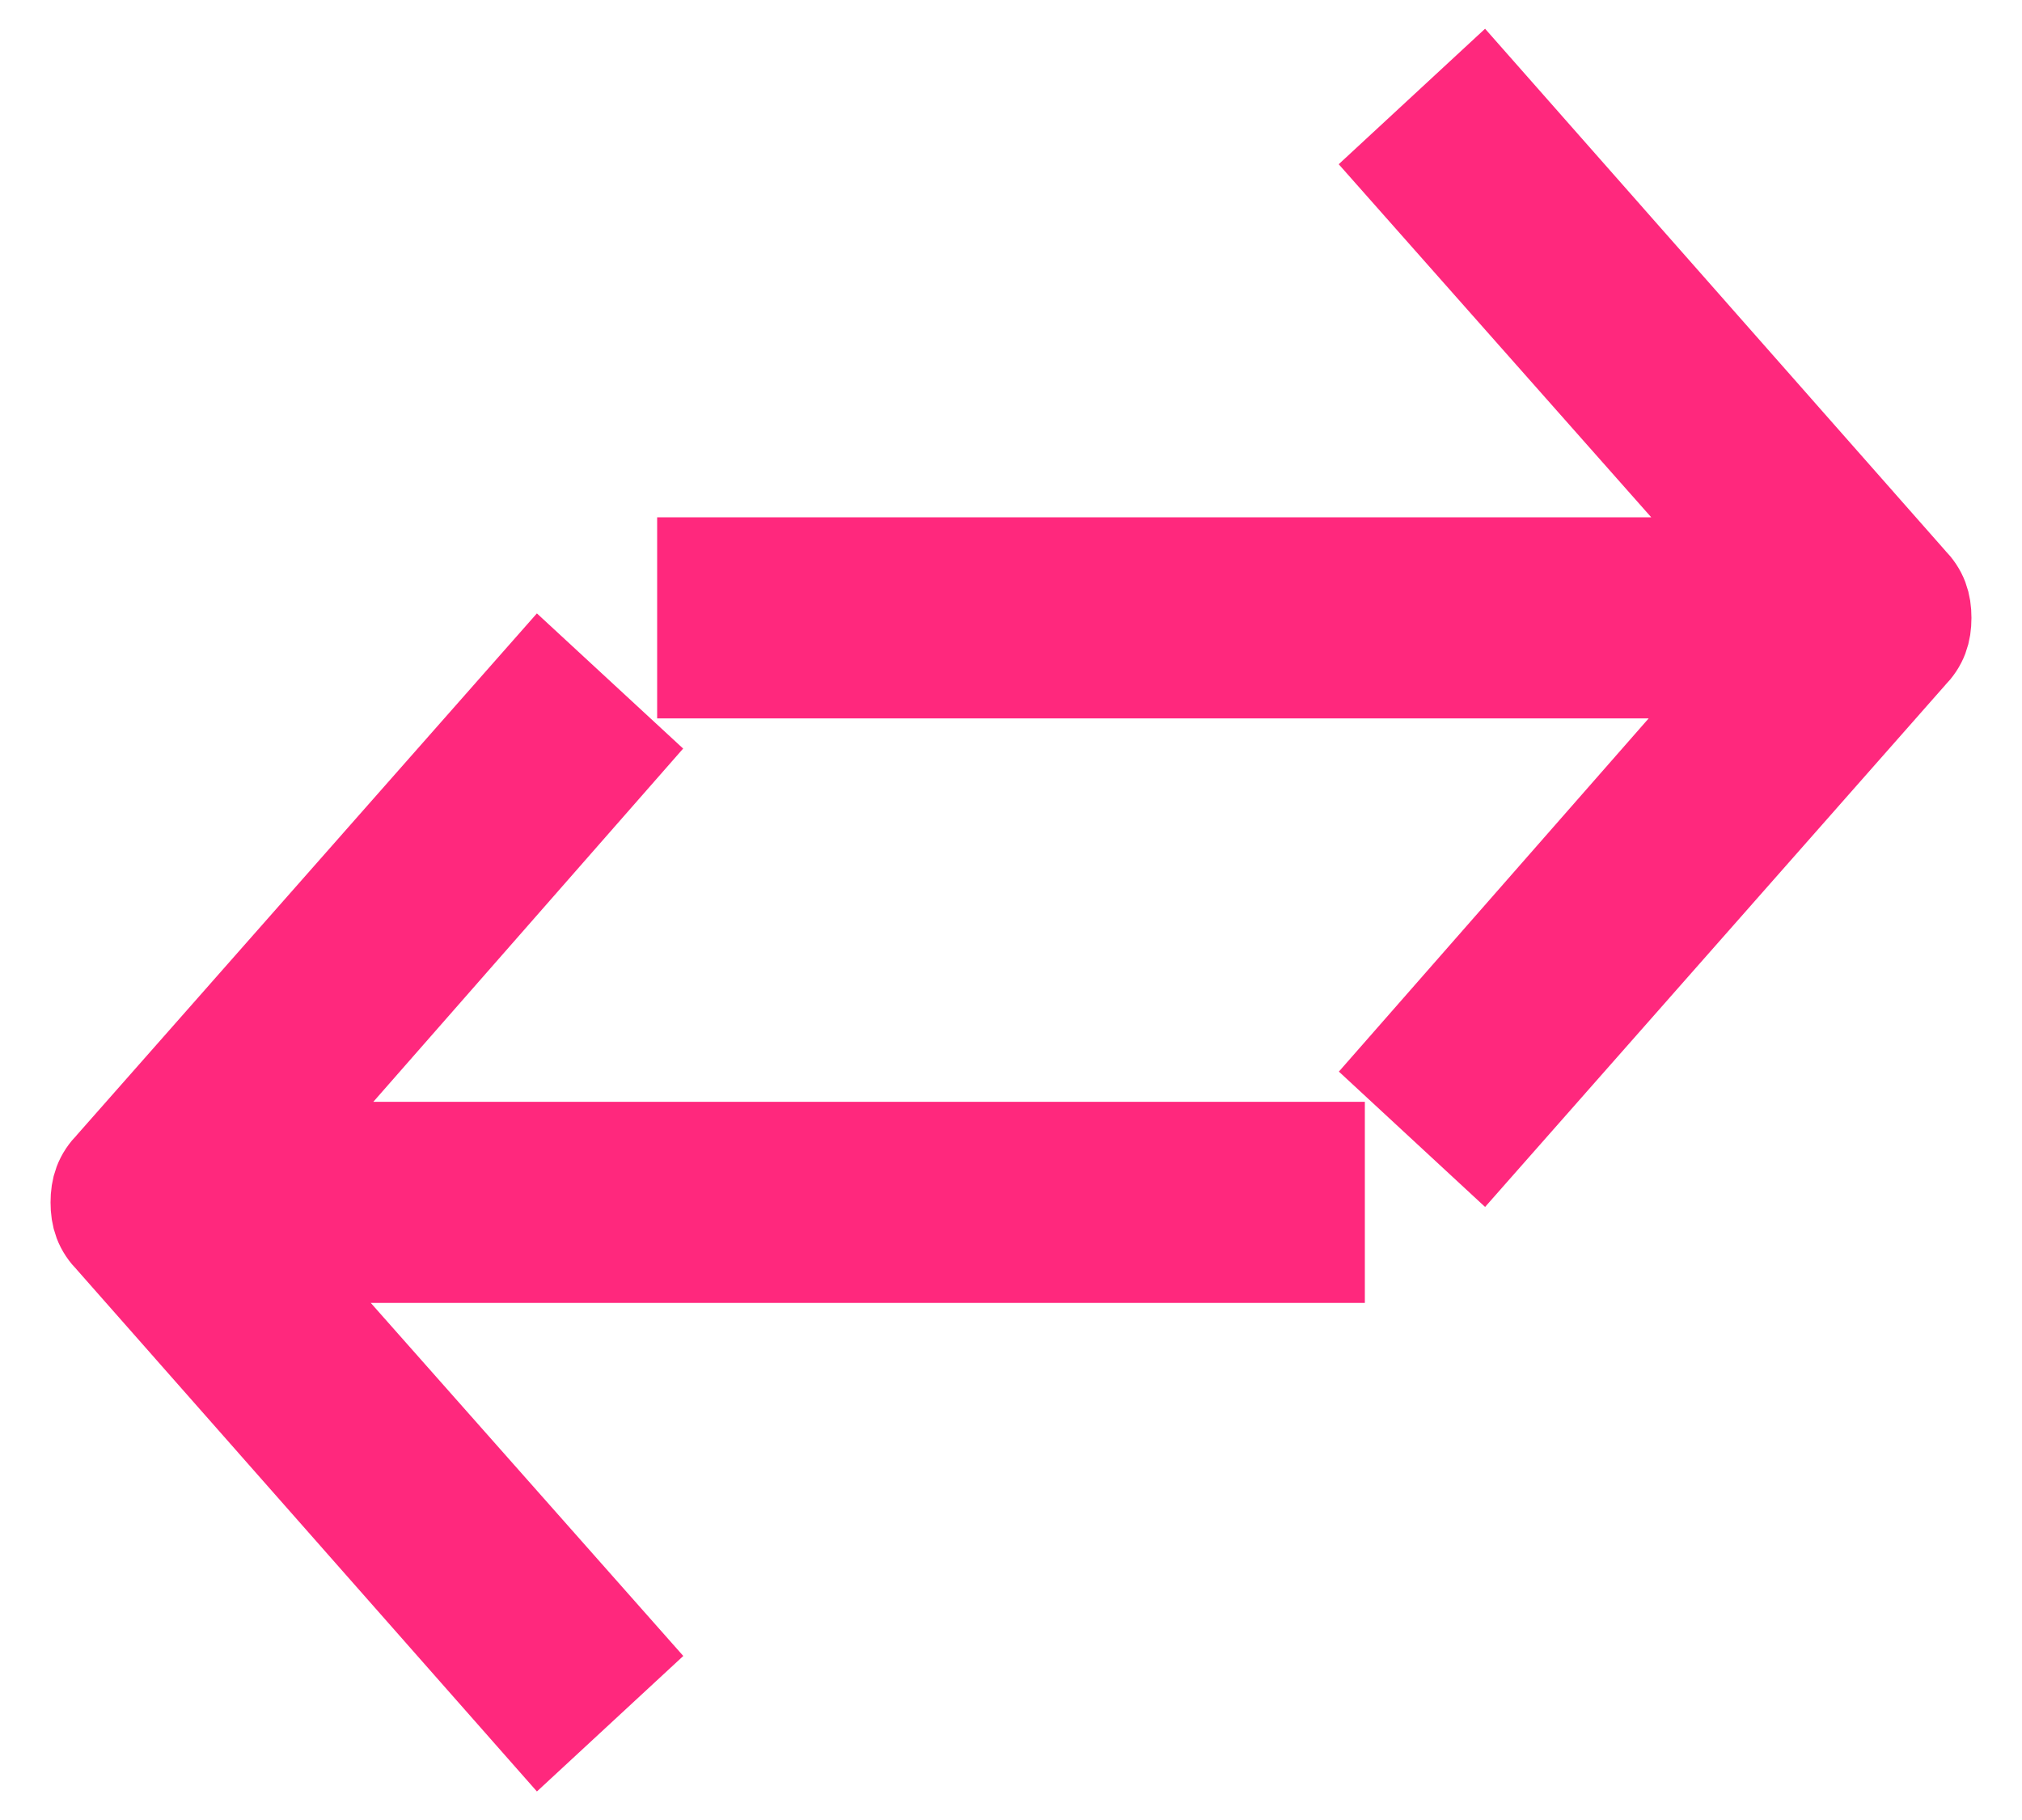<svg width="20" height="18" viewBox="0 0 20 18" fill="none" xmlns="http://www.w3.org/2000/svg">
<path d="M7 6.605L17.411 6.605L13.94 10.562L14.653 11.222L18.87 6.44C18.968 6.341 19 6.242 19 6.111C19 5.979 18.968 5.88 18.87 5.781L14.653 0.999L13.94 1.659L17.443 5.616L7 5.616L7 6.605Z" fill="#FF287D" stroke="#FF287D"/>
<path d="M13 11.397L2.589 11.397L6.06 7.44L5.347 6.781L1.13 11.562C1.032 11.661 1 11.76 1 11.892C1 12.024 1.032 12.123 1.13 12.221L5.347 17.003L6.06 16.343L2.557 12.386L13 12.386L13 11.397Z" fill="#FF287D" stroke="#FF287D"/>
</svg>
